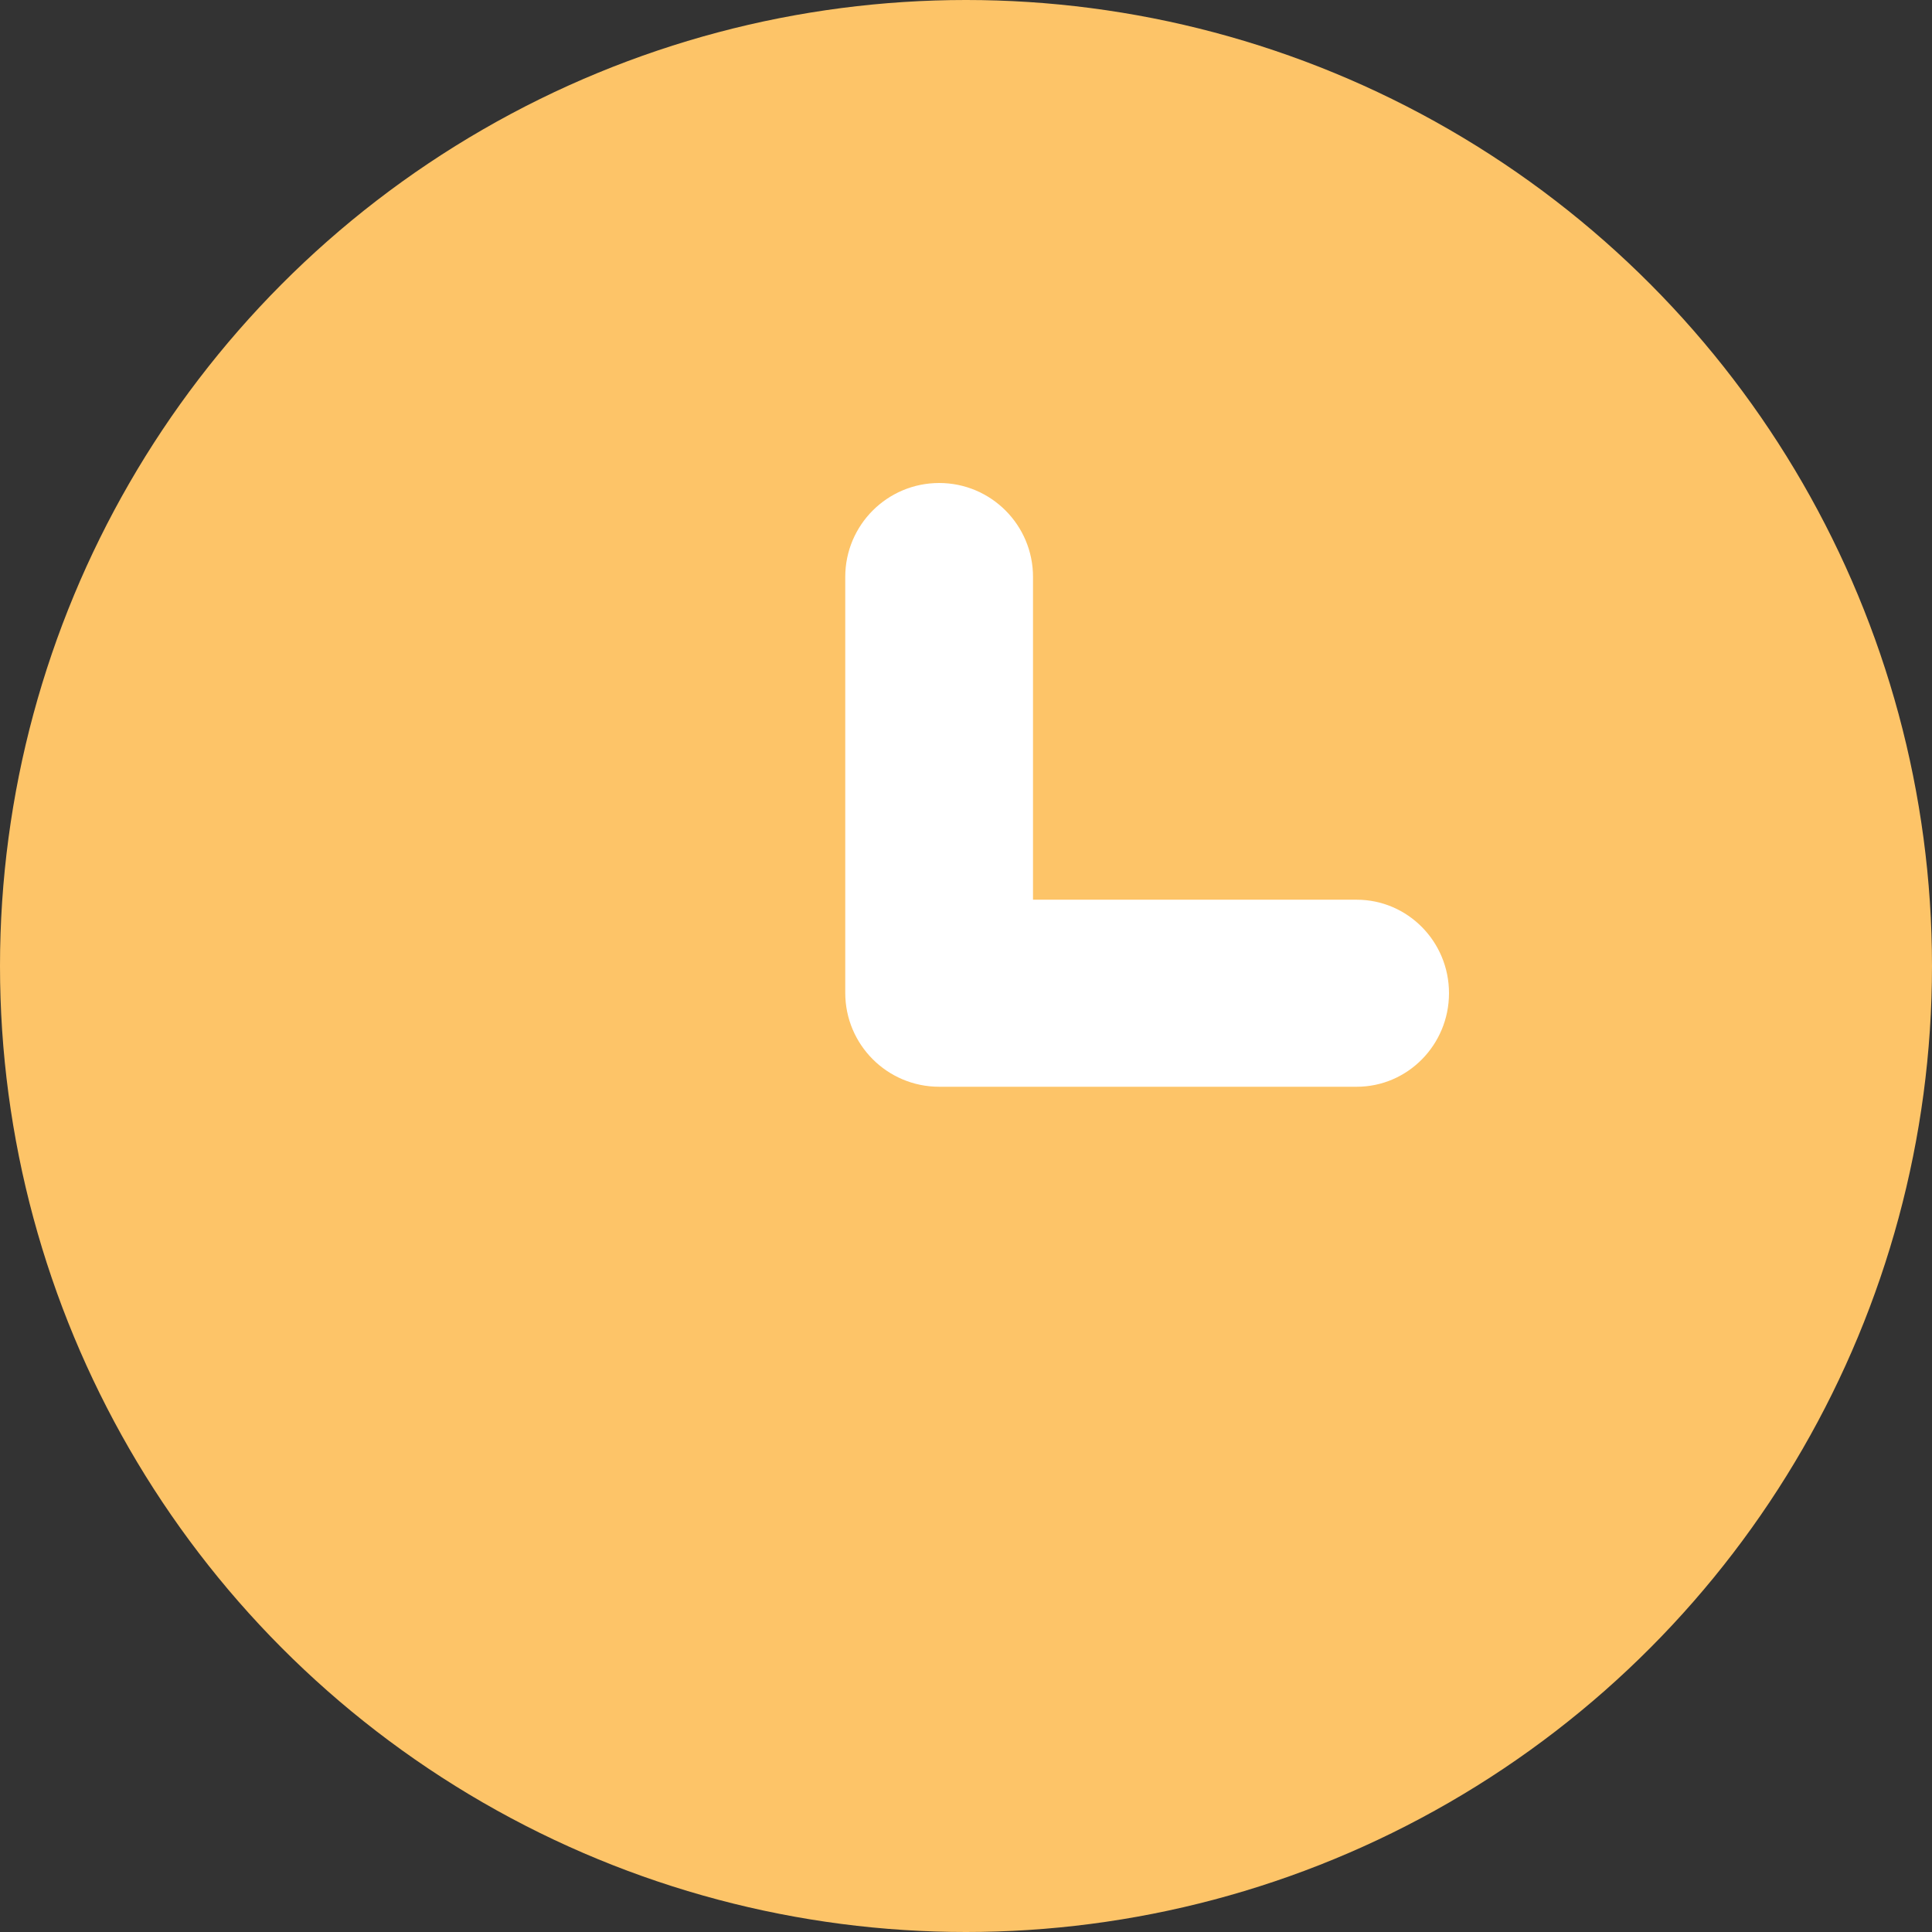 <?xml version="1.0" encoding="UTF-8"?>
<svg width="16px" height="16px" viewBox="0 0 16 16" version="1.1" xmlns="http://www.w3.org/2000/svg" xmlns:xlink="http://www.w3.org/1999/xlink">
    <rect x="0" y="0" width="16" height="16" fill="#333333" stroke="none"/>
    <title>O element / /ticket snoozed</title>
    <g id="design-system" stroke="none" stroke-width="1" fill="none" fill-rule="evenodd">
        <g id="08.tickets" transform="translate(-1066, -691)">
            <g id="navigation-bar" transform="translate(60, 224)">
                <g id="closed" transform="translate(290, 39)">
                    <g id="element-/-tickets-closed" transform="translate(670, 0)">
                        <g id="snoozed" transform="translate(20, 402)">
                            <g id="layout-/-ticketing-system-/-indication-/-snoozed" transform="translate(26, 26)">
                                <circle id="Oval" fill="#FDC468" cx="8" cy="8" r="8"></circle>
                                <path d="M11.235,7.451 L8.555,7.451 L8.555,4.778 C8.555,4.348 8.207,4 7.778,4 C7.348,4 7,4.348 7,4.778 L7,8.222 C7,8.652 7.348,9 7.778,9 L11.236,9 C11.657,9 12,8.653 12,8.225 C12,7.797 11.657,7.451 11.235,7.451 Z" id="Shape" fill="#FFFFFF"></path>
                            </g>
                        </g>
                    </g>
                </g>
            </g>
        </g>
    </g>
</svg>